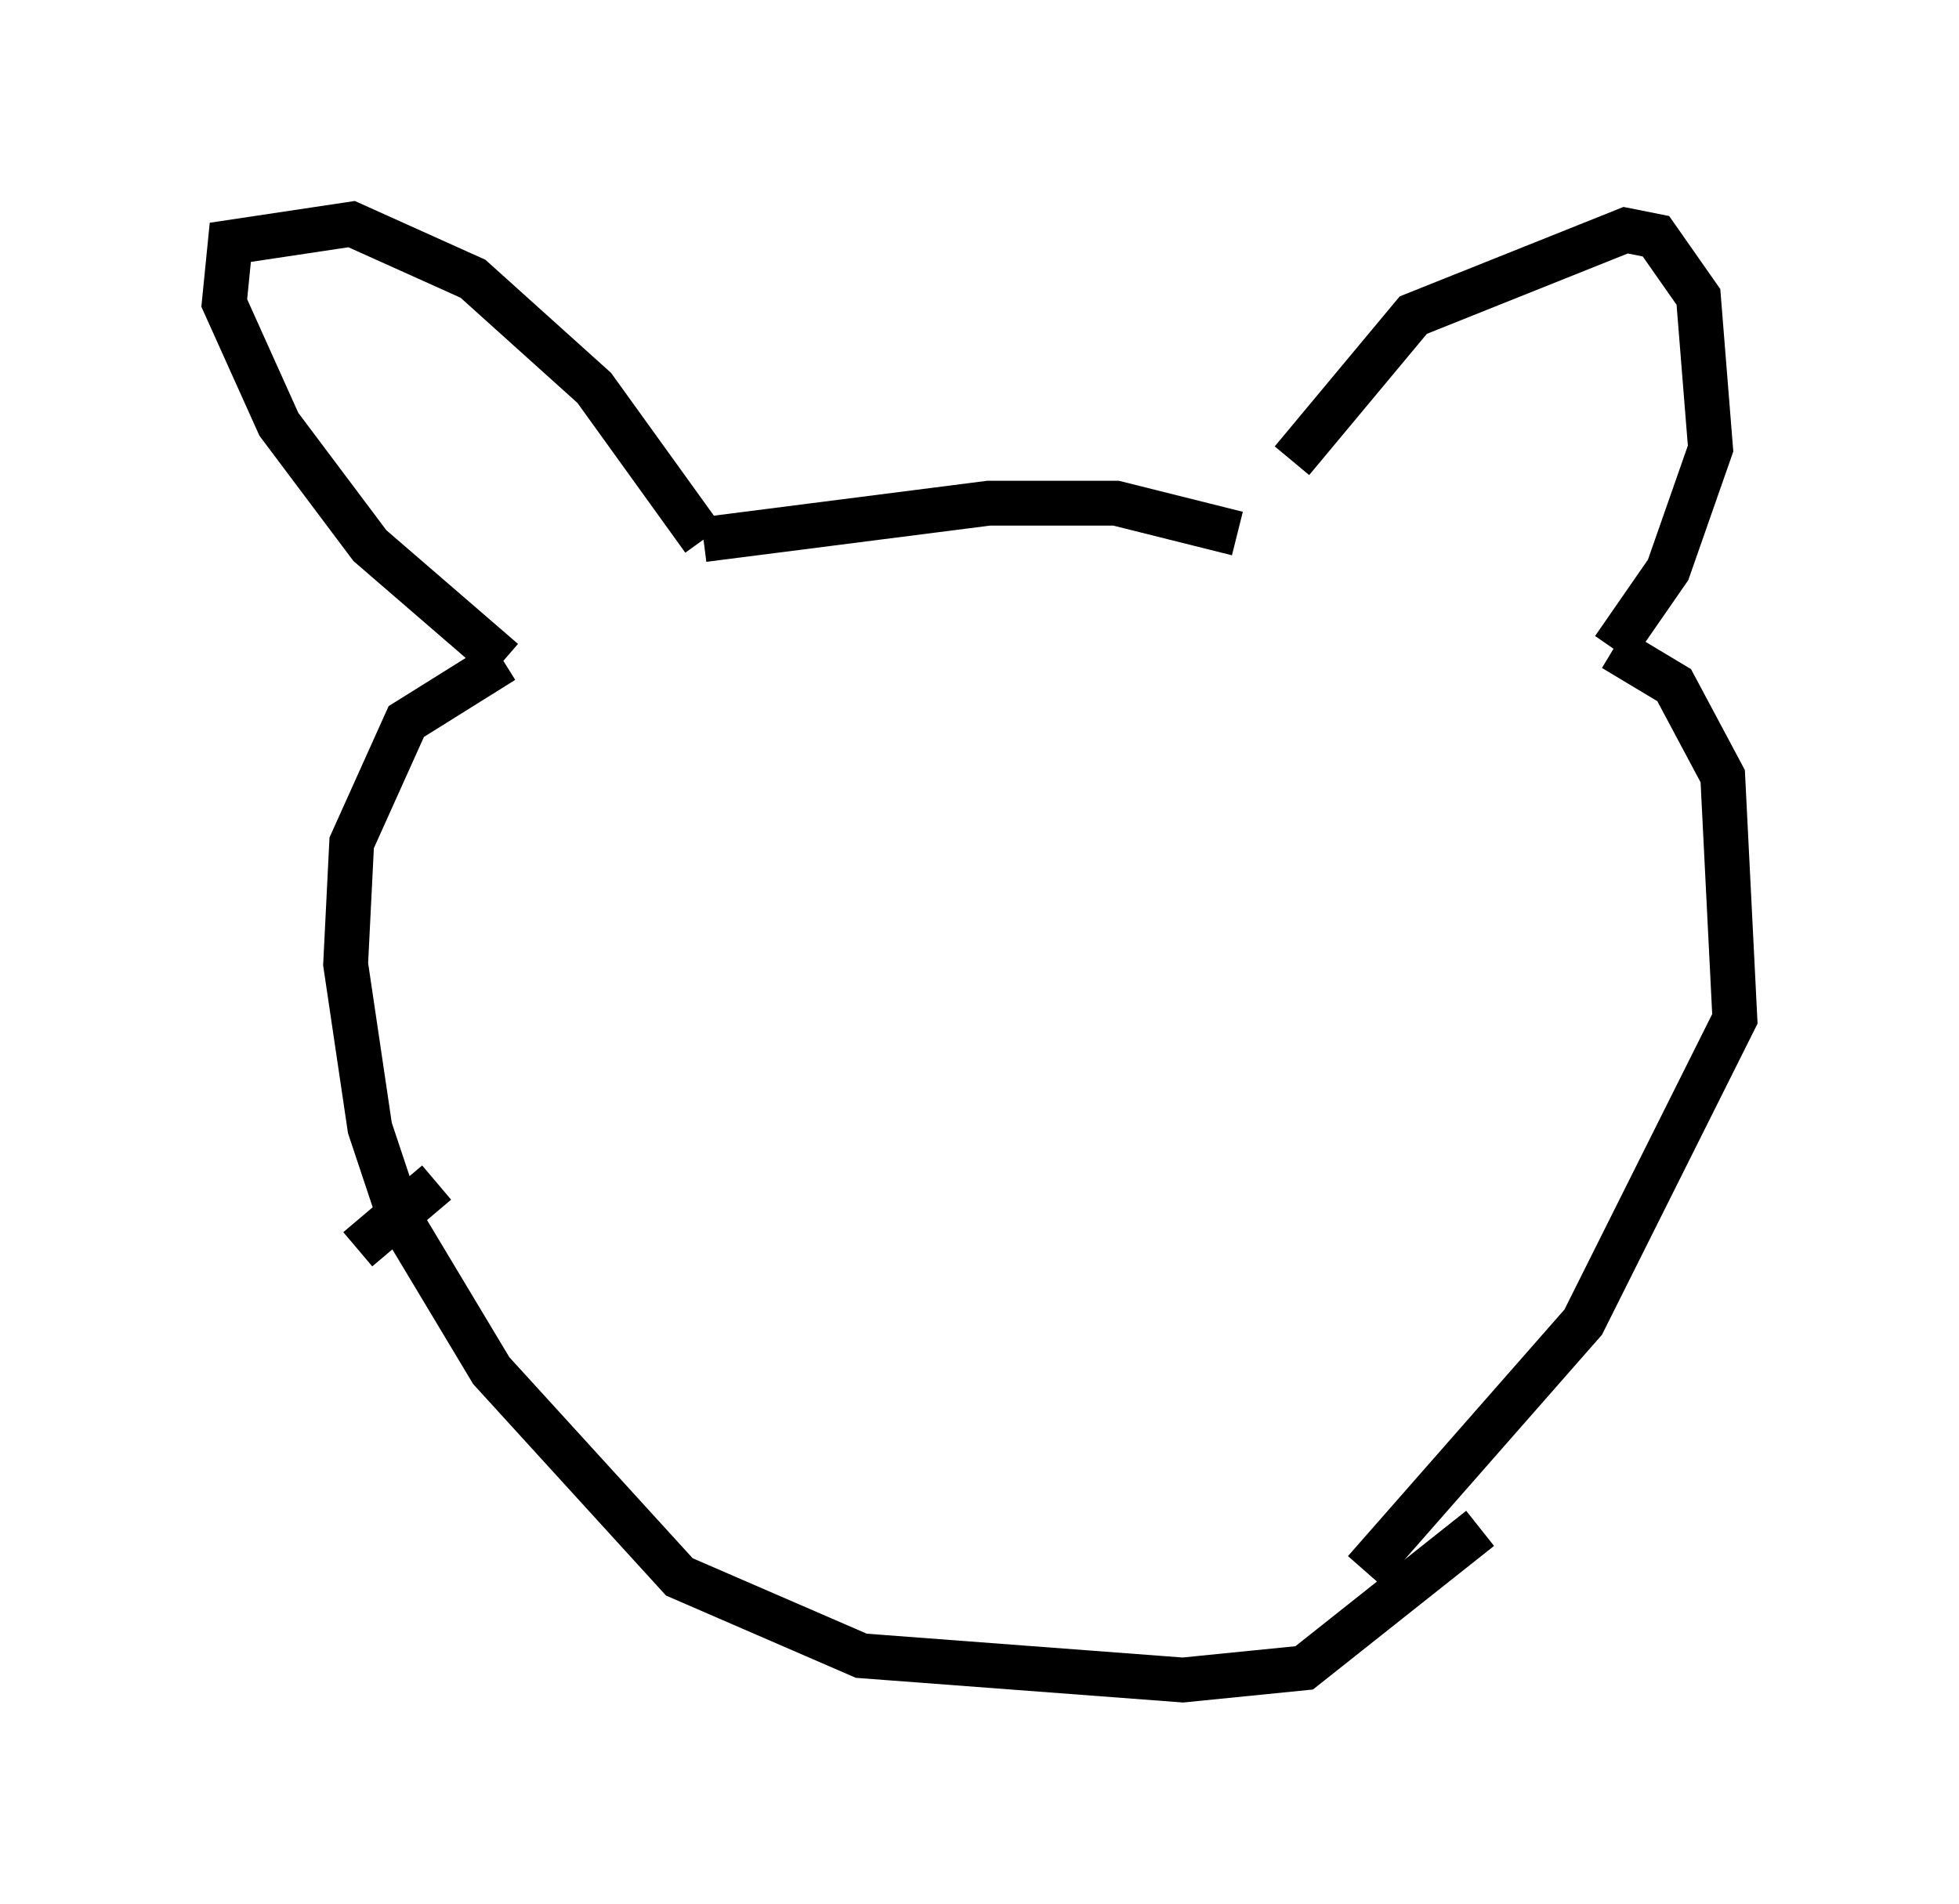 <?xml version="1.0" encoding="utf-8" ?>
<svg baseProfile="full" height="42.476" version="1.1" width="43.694" xmlns="http://www.w3.org/2000/svg" xmlns:ev="http://www.w3.org/2001/xml-events" xmlns:xlink="http://www.w3.org/1999/xlink"><defs /><rect fill="white" height="42.476" width="43.694" x="0" y="0" /><path d="M28.004, 12.307 m0.812, -2.03 l2.706, -3.248 4.736, -1.894 l0.677, 0.135 0.947, 1.353 l0.271, 3.383 -0.947, 2.706 l-1.218, 1.759 m0.0, 0.0 l1.353, 0.812 1.083, 2.03 l0.271, 5.413 -3.383, 6.766 l-4.871, 5.548 m-2.842, -23.139 l-2.706, -0.677 -2.842, 0.0 l-6.36, 0.812 m0.0, 0.0 l-2.436, -3.383 -2.706, -2.436 l-2.706, -1.218 -2.706, 0.406 l-0.135, 1.353 1.218, 2.706 l2.03, 2.706 2.977, 2.571 m0.0, 0.0 l-2.165, 1.353 -1.218, 2.706 l-0.135, 2.706 0.541, 3.654 l0.677, 2.03 2.03, 3.383 l4.195, 4.601 4.059, 1.759 l7.172, 0.541 2.706, -0.271 l3.924, -3.112 m-23.274, -7.713 l-1.759, 1.488 " fill="none" stroke="black" stroke-width="1" /></svg>